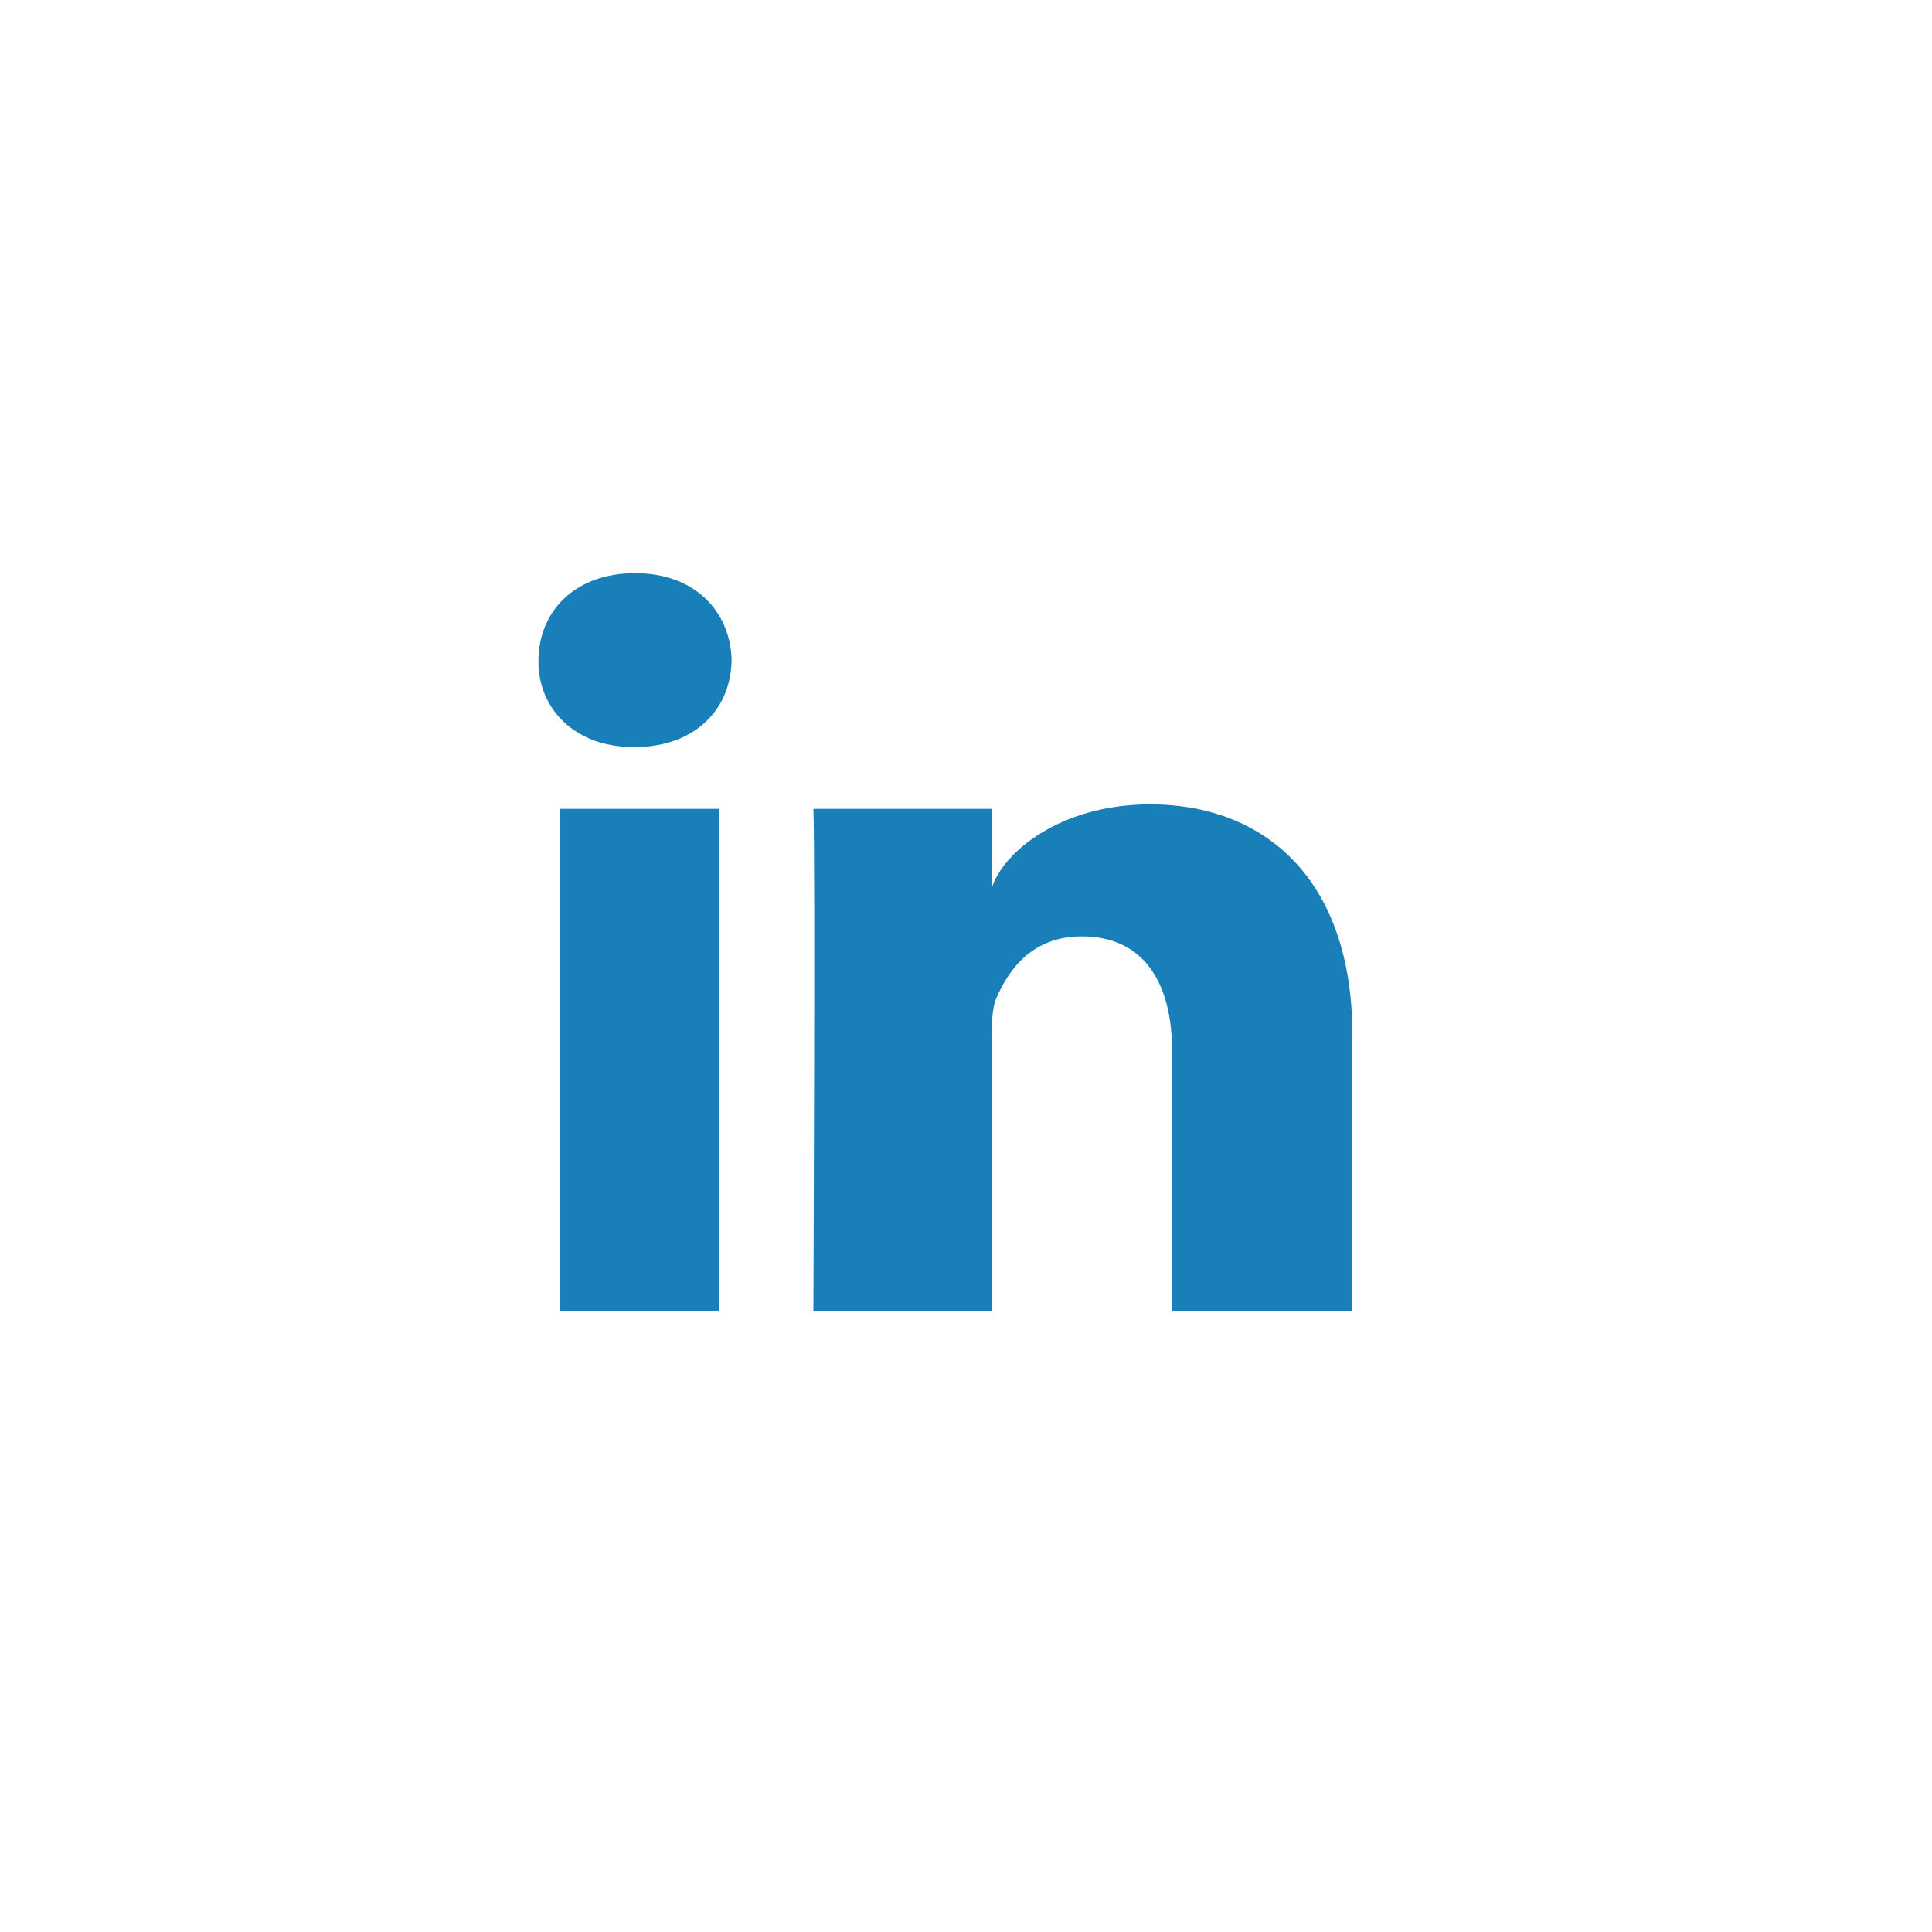 <svg id="Livello_1" xmlns="http://www.w3.org/2000/svg" width="300" height="300" viewBox="0 0 300 300"><style>.st0{fill:#187fb8}</style><g id="LinkedIn_4_"><path id="XMLID_3_" class="st0" d="M87 125.6h24.6v78H87z"/><path id="XMLID_2_" class="st0" d="M178.6 124.9c-14 0-22.9 7.5-24.6 13v-12.3h-27.7c.3 6.5 0 78 0 78H154v-42.1c0-2.4 0-4.8.7-6.5 2.1-4.8 5.8-9.6 13.3-9.6 9.6 0 14 7.2 14 17.8v40.4h28v-43.4c-.2-24-13.9-35.3-31.4-35.3z"/><path id="XMLID_1_" class="st0" d="M98.6 89c-9.2 0-15 5.8-15 13.7 0 7.5 5.8 13.3 14.7 13.3h.3c9.2 0 15-5.8 15-13.7-.3-7.5-5.8-13.3-15-13.3z"/></g></svg>